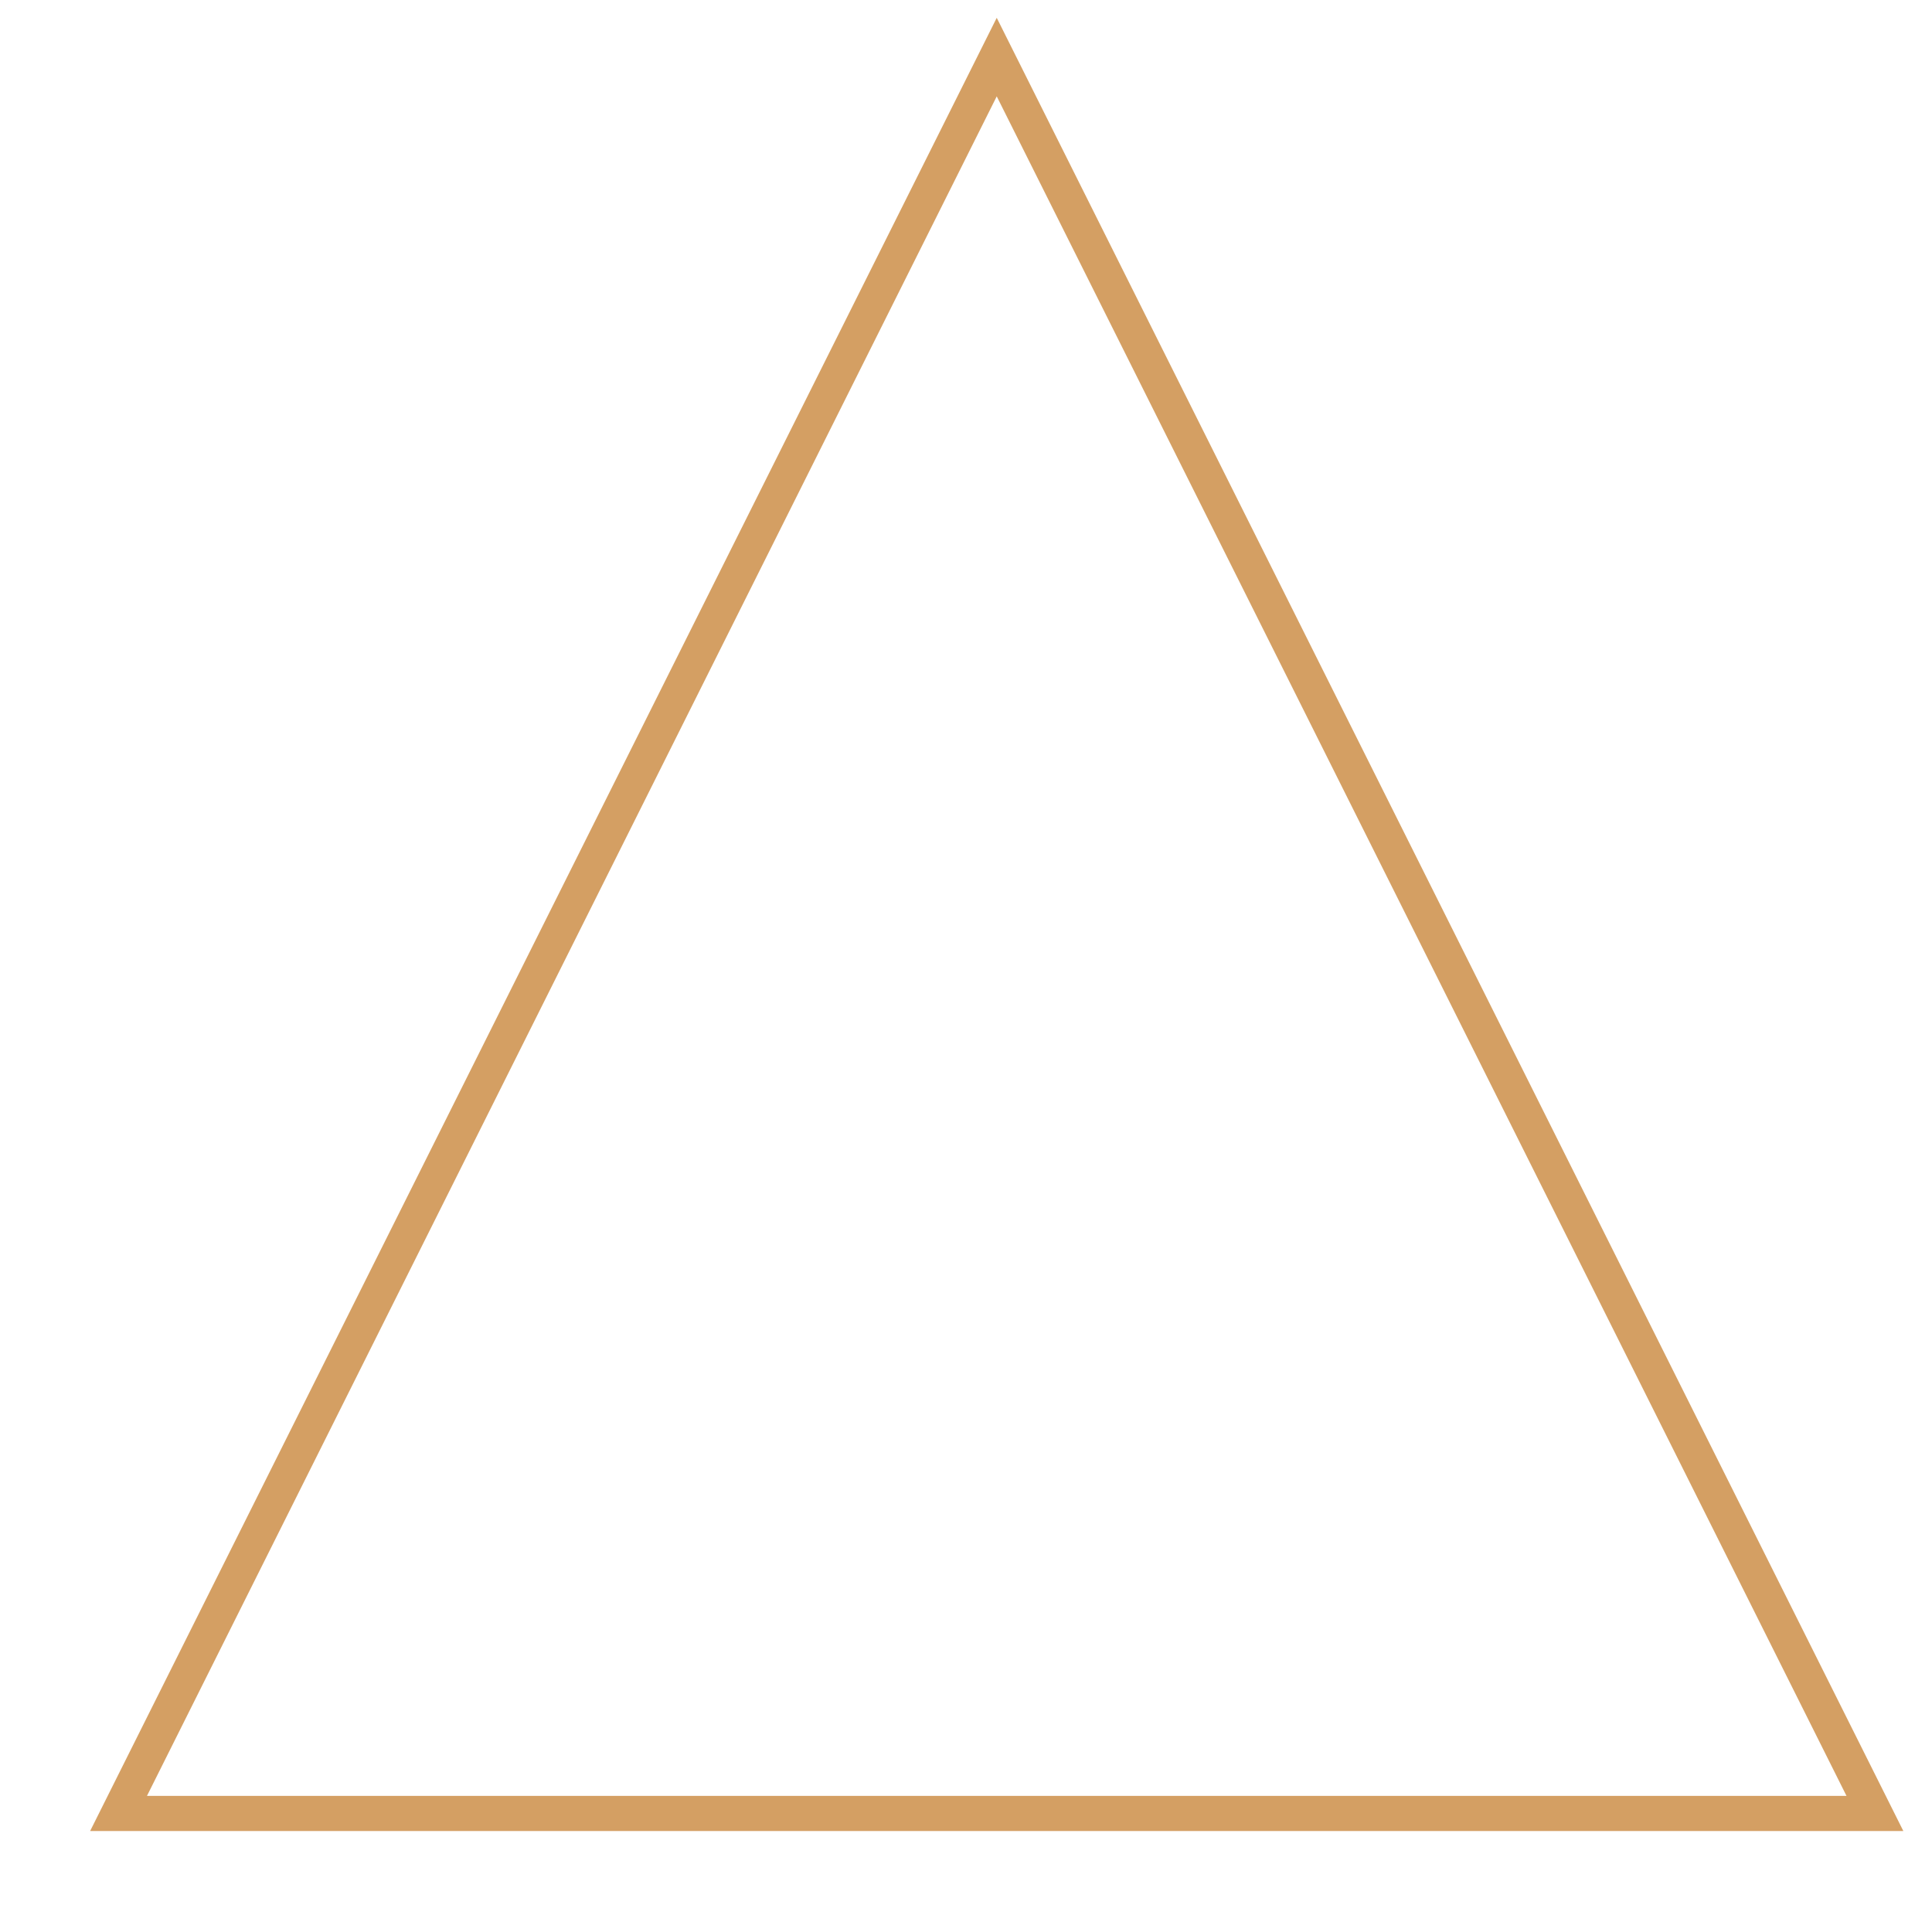 <svg width="220" height="220" xmlns="http://www.w3.org/2000/svg">

 <g>
  <title/>
  <path d="M 113.5 6.5 L 13.5 206.5 L 213.5 206.5 L 113.5 6.5 z" fill="none" stroke="#d49f63" stroke-width="4" id="imagebot_2"/>
 </g>
 <g>
  <title/>
 </g>
 <g>
  <title/>
 </g>
 <g>
  <title/>
 </g>
 <g>
  <title/>
 </g>
 <g>
  <title/>
 </g>
 <g>
  <title/>
 </g>
 <g>
  <title/>
 </g>
 <g>
  <title/>
 </g>
 <g>
  <title/>
 </g>
</svg>